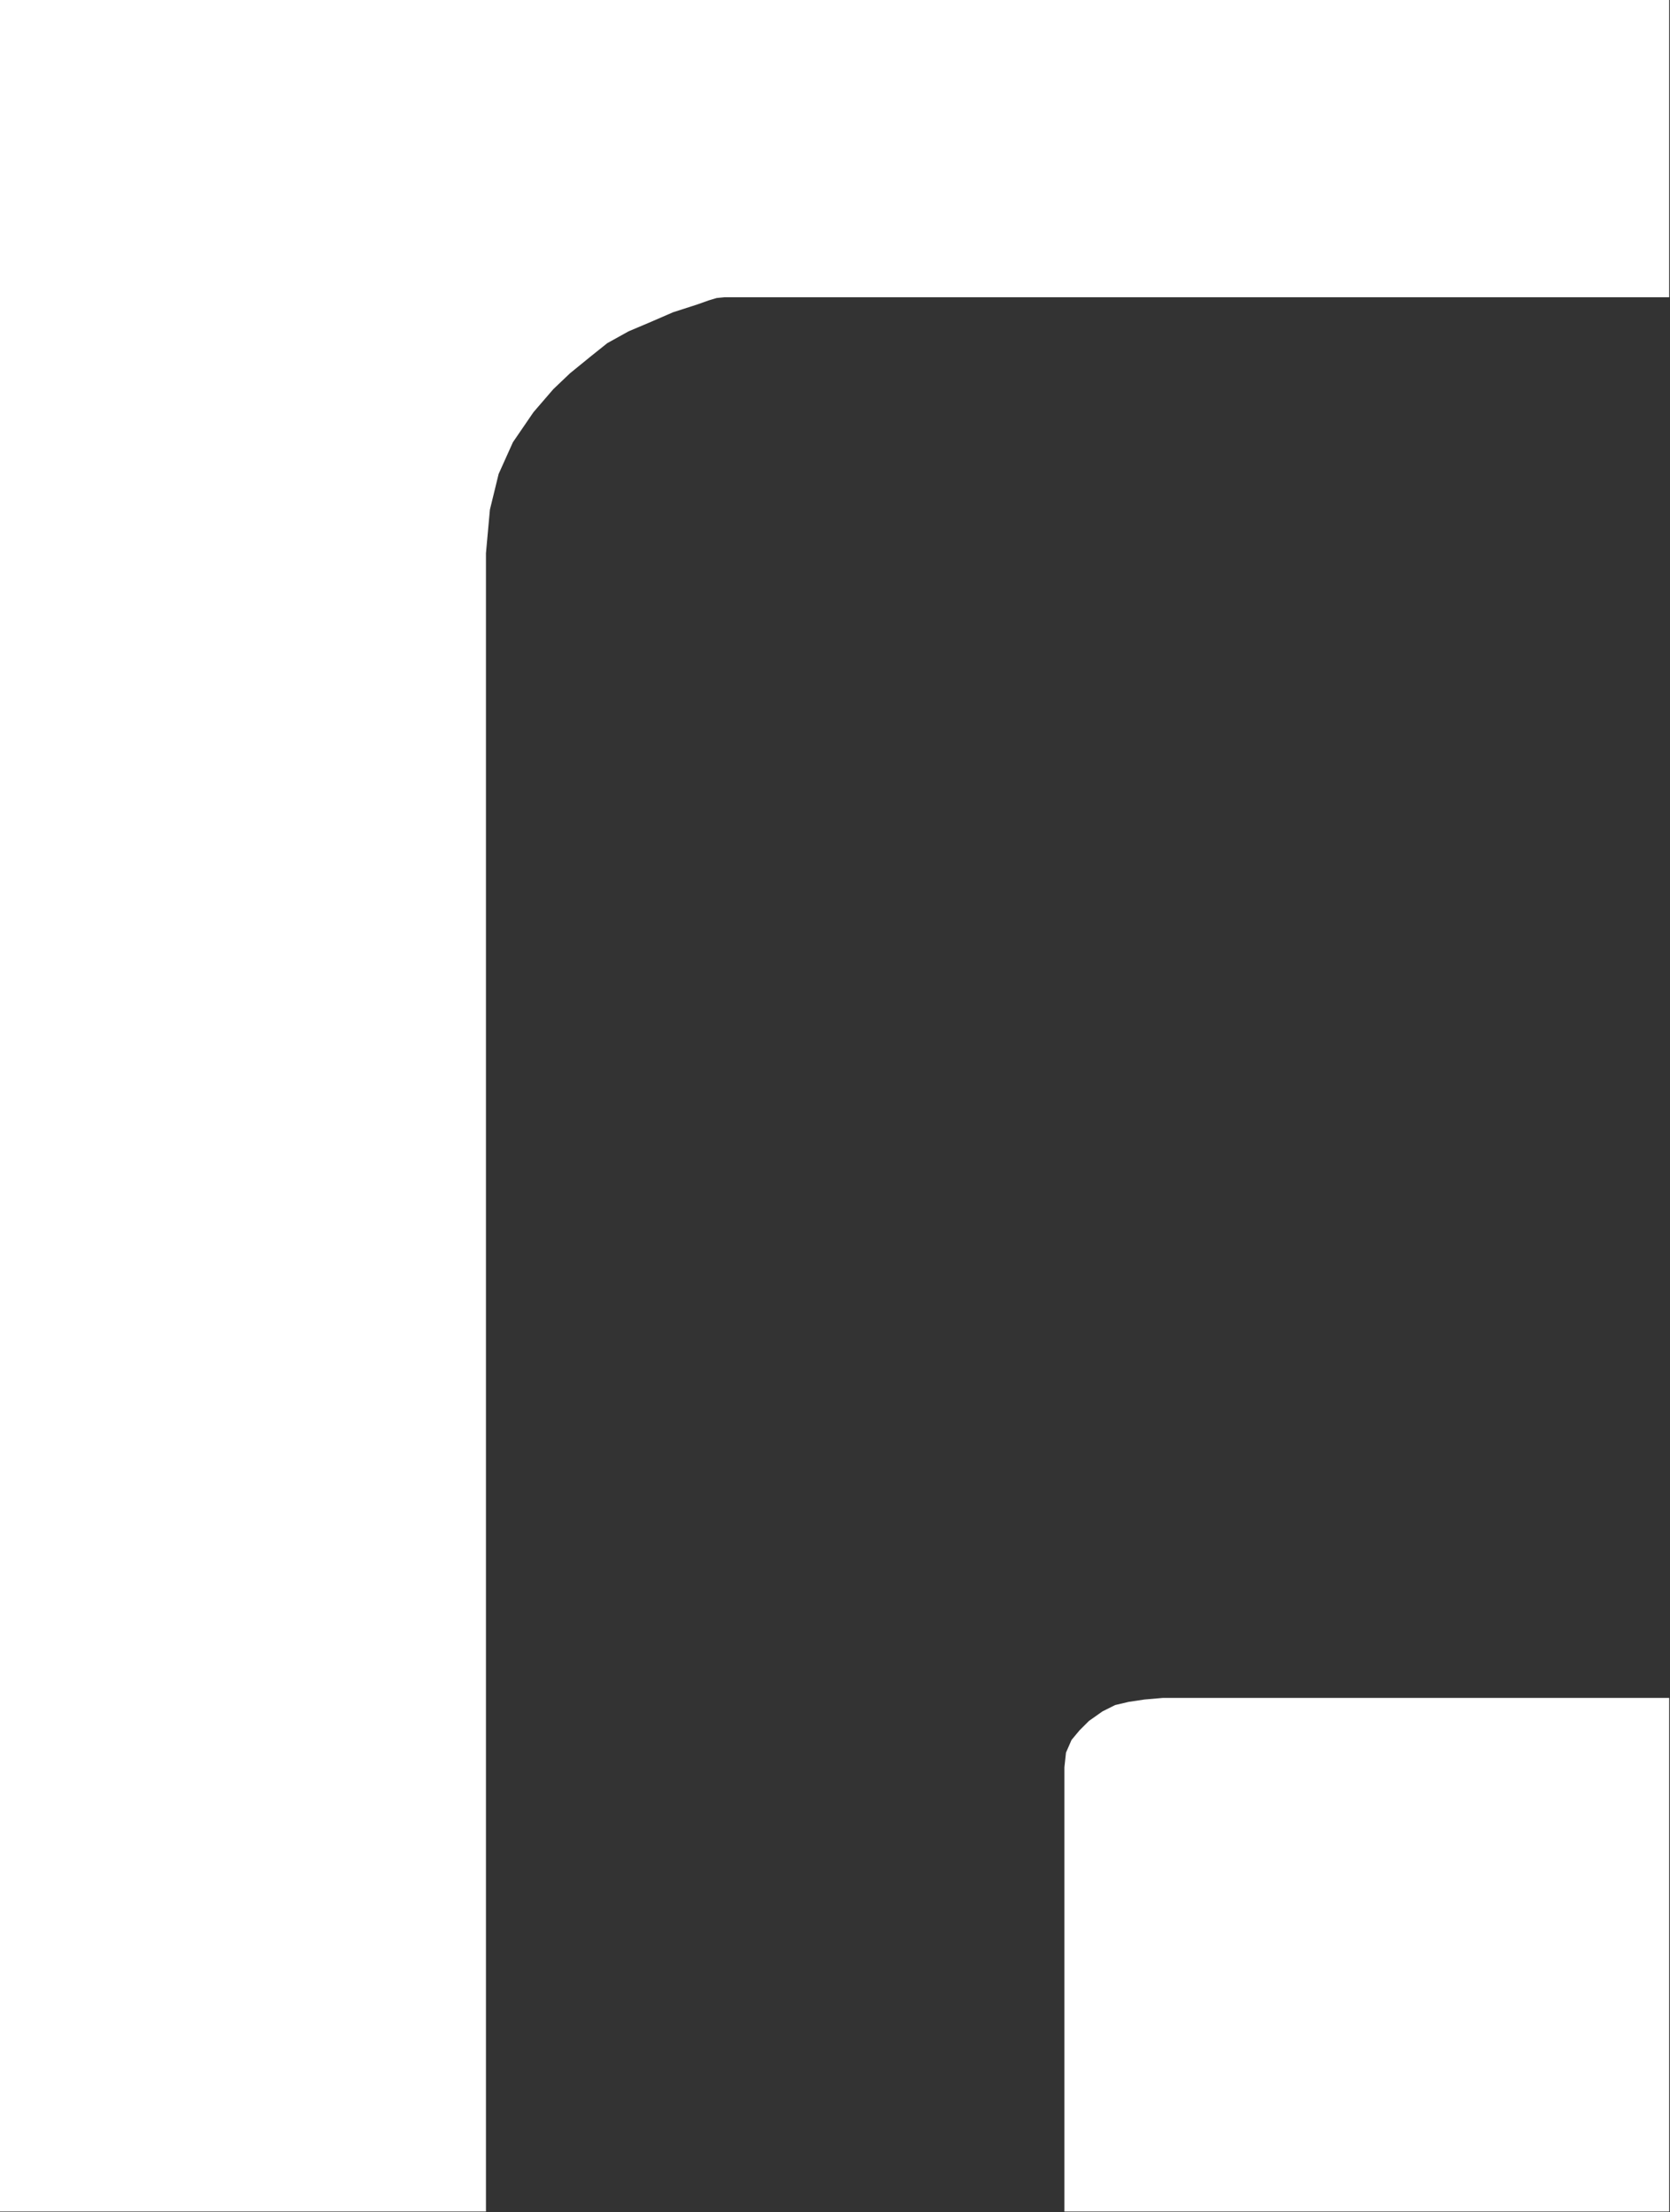 <svg width="1342" height="1778" viewBox="0 0 1342 1778" fill="none" xmlns="http://www.w3.org/2000/svg">
<rect x="0" y="0" width="1342" height="1778" fill="#333333" stroke="none"/>
<path d="M0 0H1341.34V238.901H582.229L575.86 239.538L569.49 241.449L560.573 244.634L540.828 251.003L521.72 259.283L505.159 266.29L487.962 275.844L475.223 286.035L458.025 300.048L444.65 312.787L428.726 331.258L412.166 355.462L400.701 380.939L393.694 409.602L390.51 444.634V836.354V1777.5H0V0Z" fill="white"/>
<path d="M855.35 1777.5V1420.5L856.624 1408.65L861.082 1398.46L867.452 1390.81L875.095 1383.17L885.923 1375.53L896.114 1370.43L906.942 1367.88L919.681 1365.97L934.331 1364.7H1341.34V1777.5H855.35Z" fill="white"/>
</svg>
